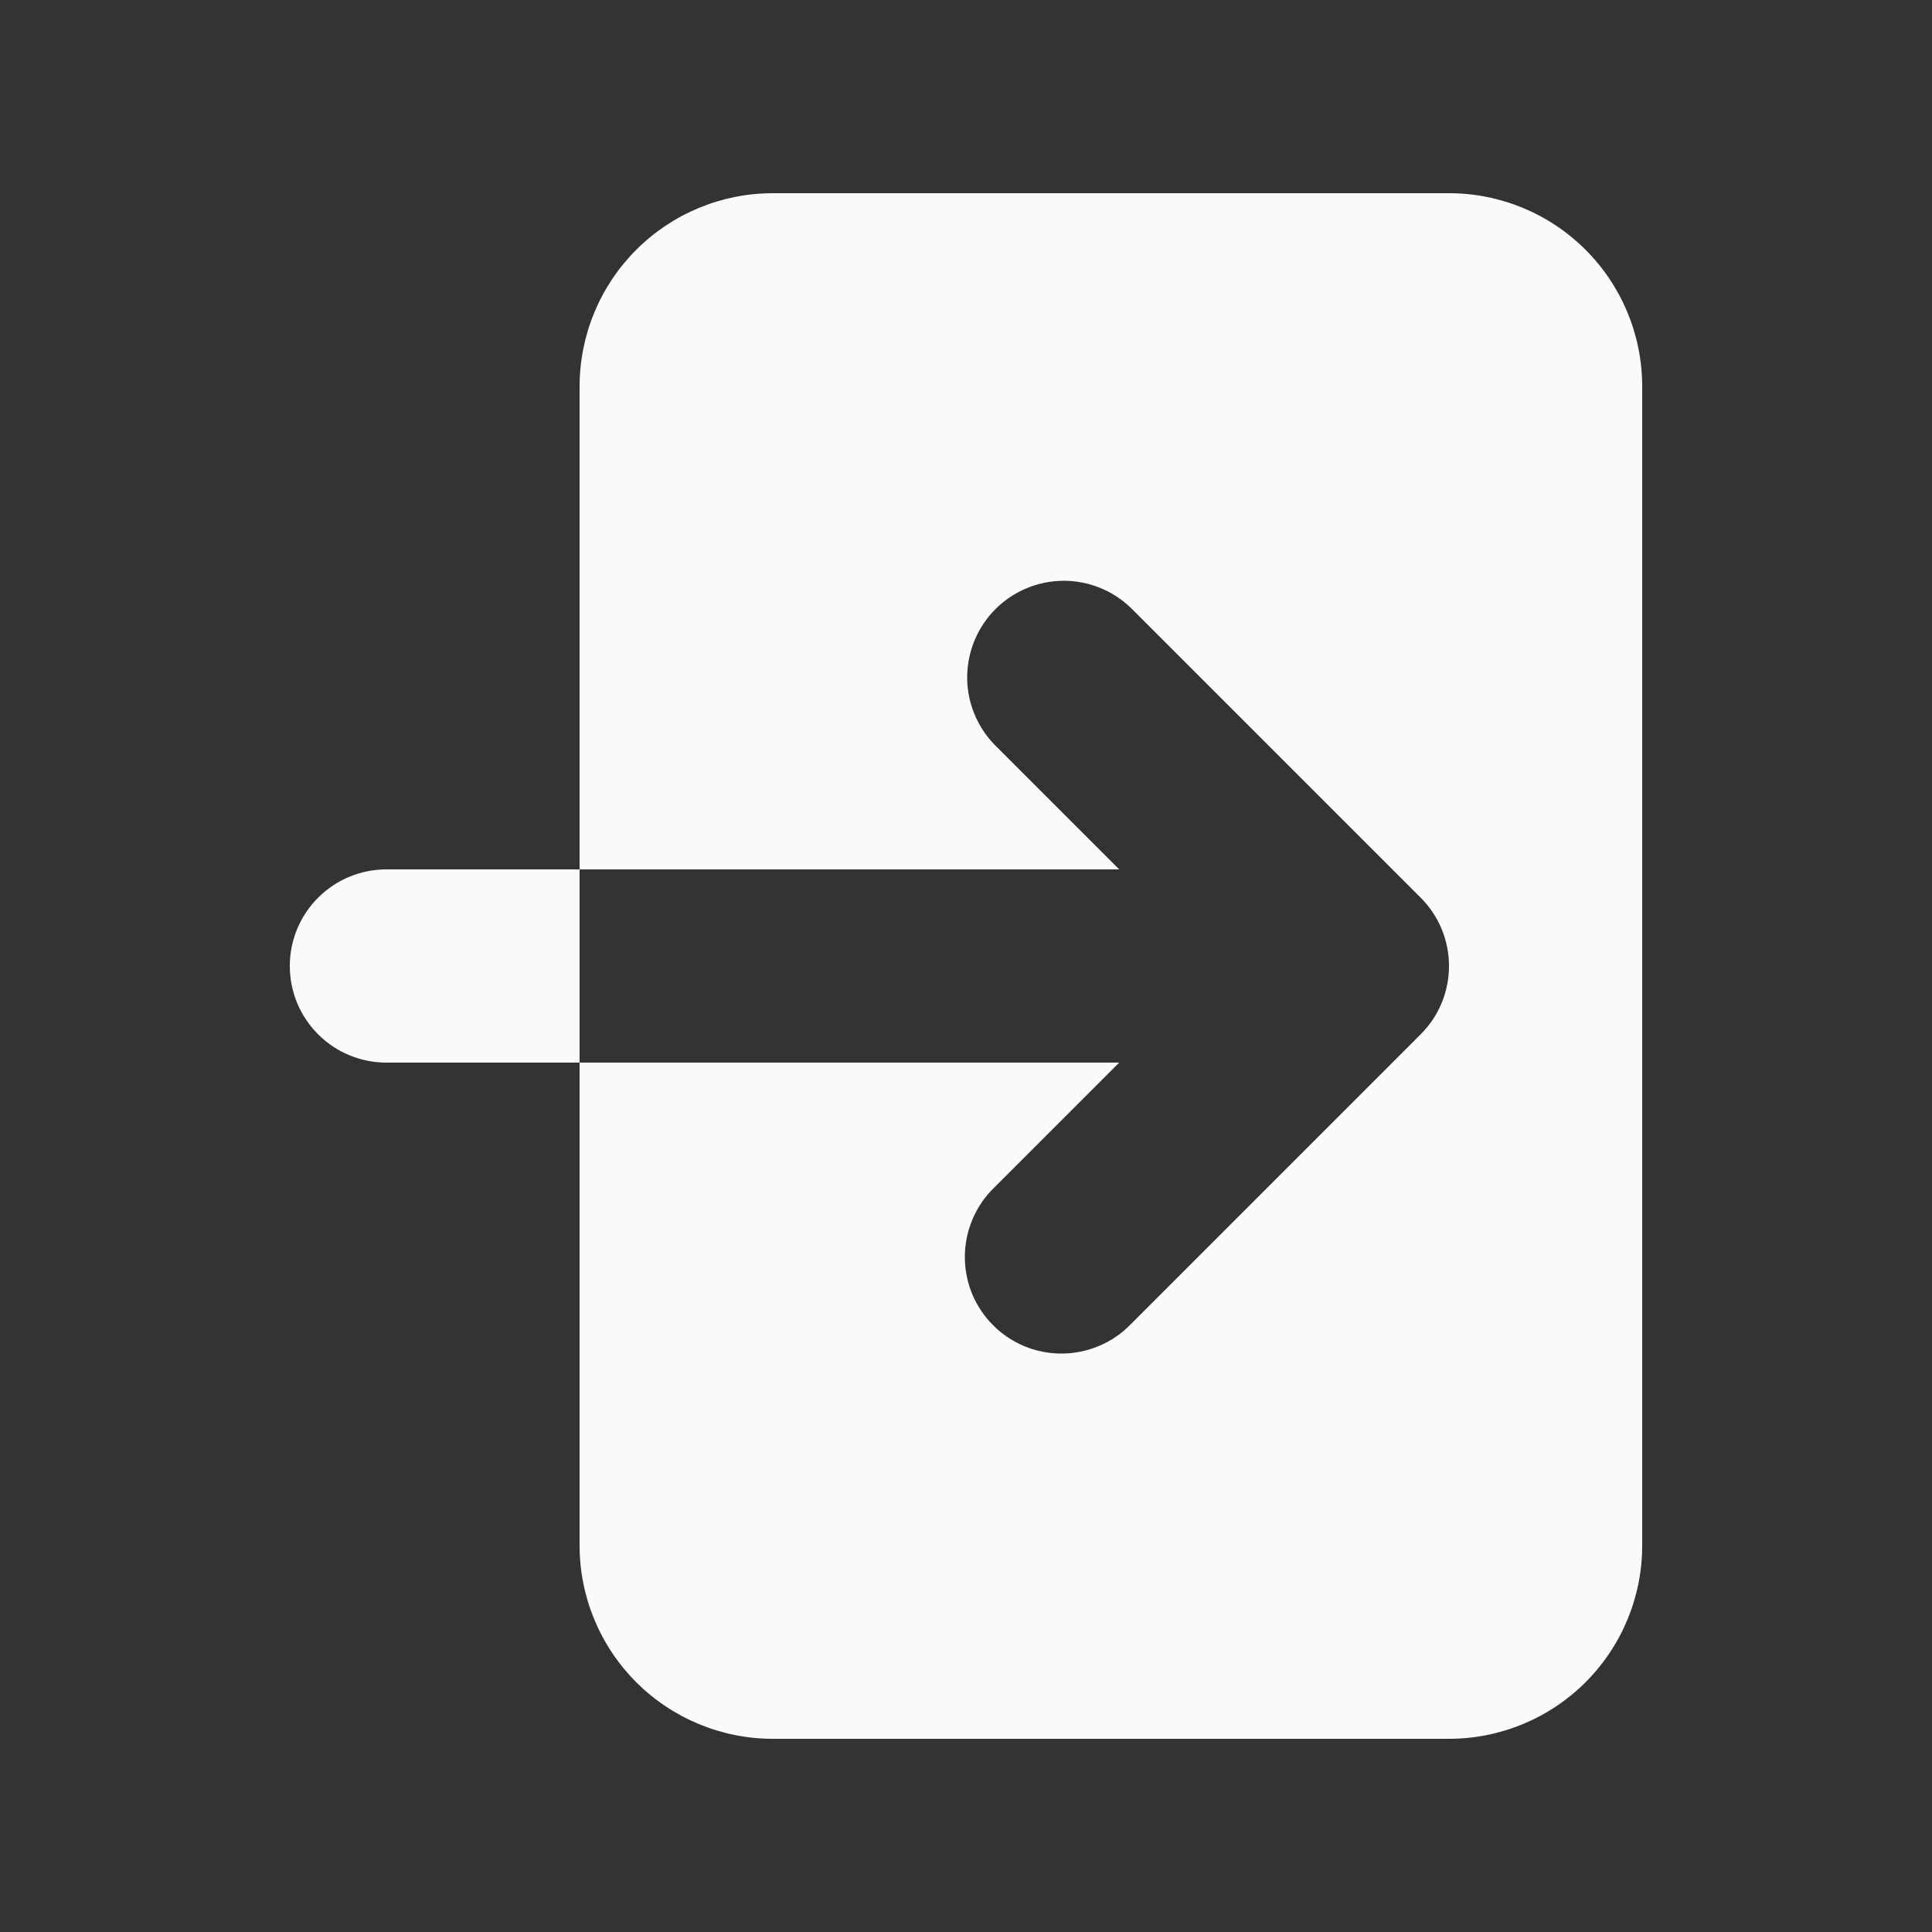 <svg width="20" height="20" viewBox="0 0 20 20" fill="none" xmlns="http://www.w3.org/2000/svg">
<rect x="0" y="0" width="20" height="20" fill="#333333" stroke="none"/>
<path d="M10.293 12.293C10.197 12.385 10.121 12.496 10.069 12.618C10.017 12.74 9.989 12.871 9.988 13.004C9.987 13.136 10.012 13.268 10.062 13.391C10.113 13.514 10.187 13.626 10.281 13.719C10.374 13.813 10.486 13.887 10.609 13.938C10.732 13.988 10.864 14.013 10.996 14.012C11.129 14.011 11.26 13.983 11.382 13.931C11.504 13.879 11.615 13.803 11.707 13.707L14.707 10.707C14.895 10.52 15 10.265 15 10C15 9.735 14.895 9.481 14.707 9.293L11.707 6.293C11.518 6.111 11.266 6.01 11.004 6.012C10.741 6.015 10.491 6.12 10.305 6.305C10.12 6.491 10.015 6.741 10.012 7.004C10.01 7.266 10.111 7.518 10.293 7.707L11.586 9L6 9L6 4C6 3.47 6.211 2.961 6.586 2.586C6.961 2.211 7.47 2 8 2L15 2C15.53 2 16.039 2.211 16.414 2.586C16.789 2.961 17 3.47 17 4L17 16C17 16.53 16.789 17.039 16.414 17.414C16.039 17.789 15.53 18 15 18L8 18C7.47 18 6.961 17.789 6.586 17.414C6.211 17.039 6 16.53 6 16L6 11L11.586 11L10.293 12.293ZM4 11C3.735 11 3.48 10.895 3.293 10.707C3.105 10.52 3 10.265 3 10C3 9.735 3.105 9.48 3.293 9.293C3.48 9.105 3.735 9 4 9L6 9L6 11L4 11Z" fill="#F9FAFB"/>
</svg>
